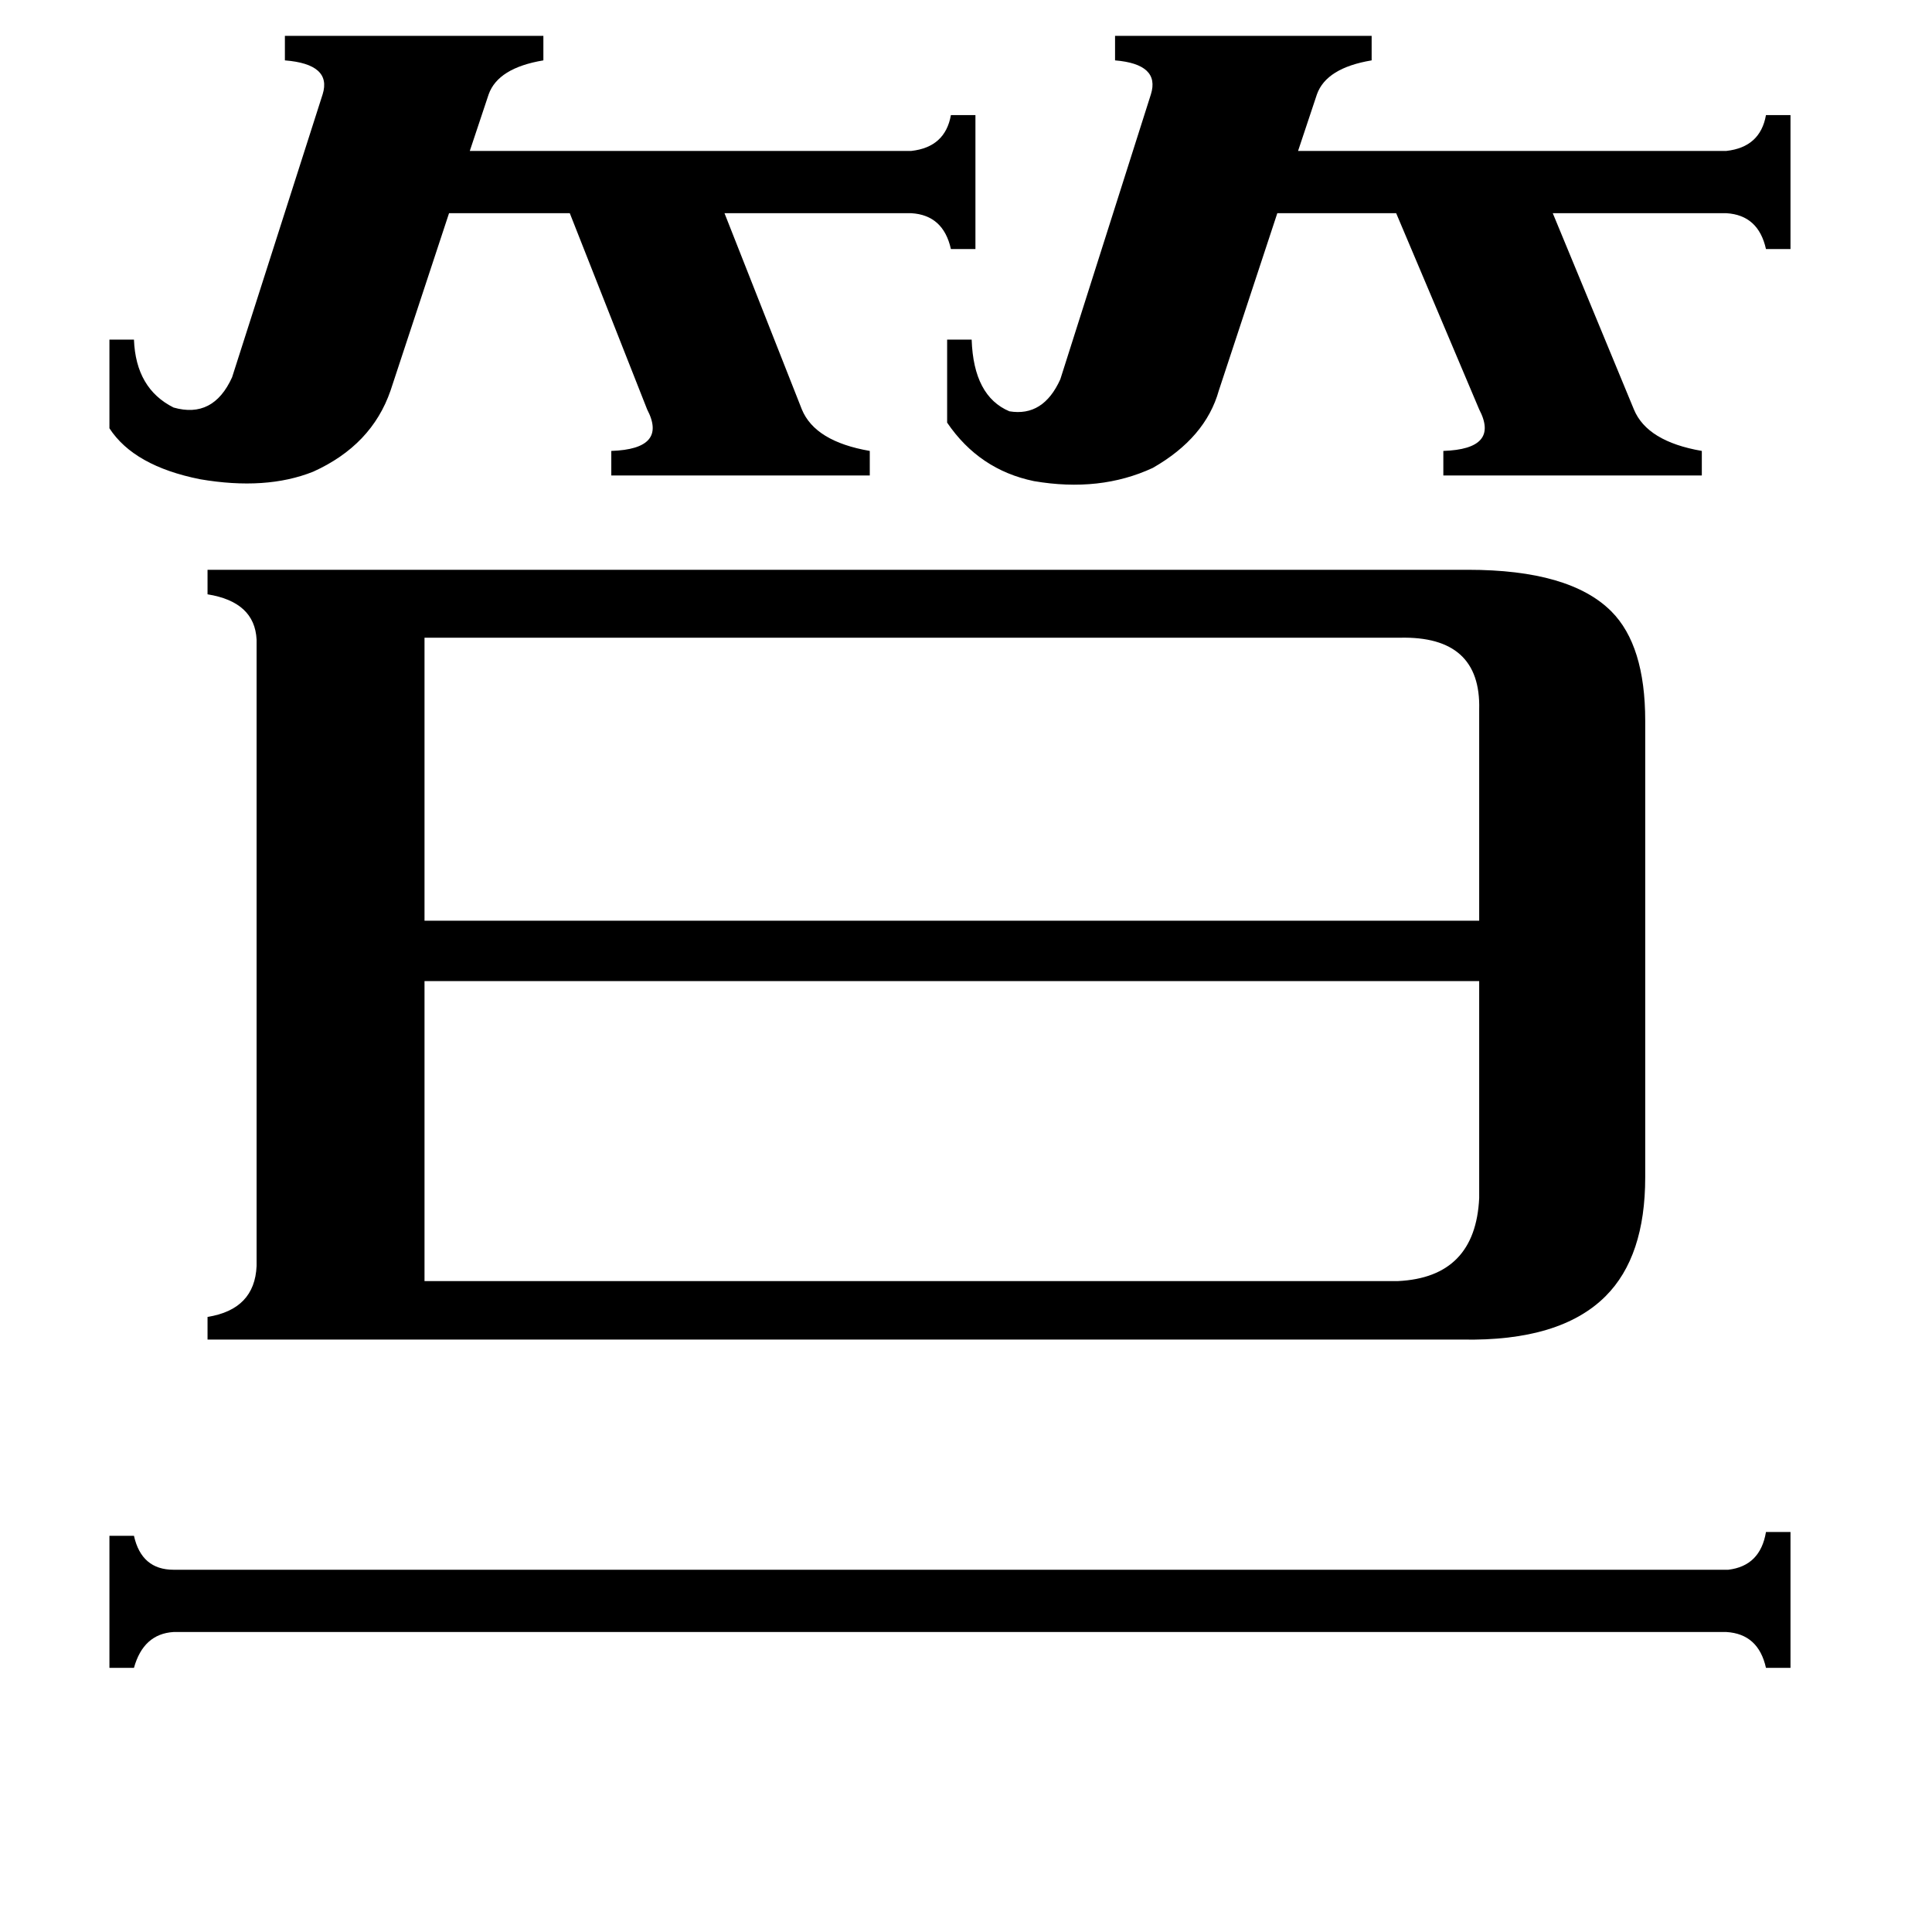 <svg xmlns="http://www.w3.org/2000/svg" viewBox="0 -800 1024 1024">
	<path fill="#000000" d="M916 32Q933 30 936 12H949V84H936Q932 66 915 65H92Q76 66 71 84H58V14H71Q75 32 92 32ZM502 -620H515Q516 -590 535 -582Q553 -579 562 -599L610 -750Q615 -766 591 -768V-781H727V-768Q703 -764 698 -750L688 -720H915Q933 -722 936 -739H949V-668H936Q932 -686 915 -687H823L866 -583Q873 -566 902 -561V-548H765V-561Q795 -562 784 -583L740 -687H677L646 -593Q639 -568 611 -552Q583 -539 548 -545Q519 -551 502 -576ZM58 -620H71Q72 -594 92 -584Q113 -578 123 -600L171 -750Q176 -766 151 -768V-781H288V-768Q264 -764 259 -750L249 -720H483Q501 -722 504 -739H517V-668H504Q500 -686 483 -687H384L425 -583Q432 -566 461 -561V-548H324V-561Q354 -562 343 -583L302 -687H238L207 -593Q197 -564 166 -550Q141 -540 106 -546Q71 -553 58 -573ZM225 -462V-312H784V-424Q785 -463 742 -462ZM741 -121Q782 -123 784 -165V-280H225V-121ZM778 -498Q832 -498 854 -476Q872 -458 872 -418V-176Q872 -134 851 -113Q827 -89 775 -90H110V-102Q135 -106 136 -129V-461Q135 -481 110 -485V-498Z"/>
</svg>